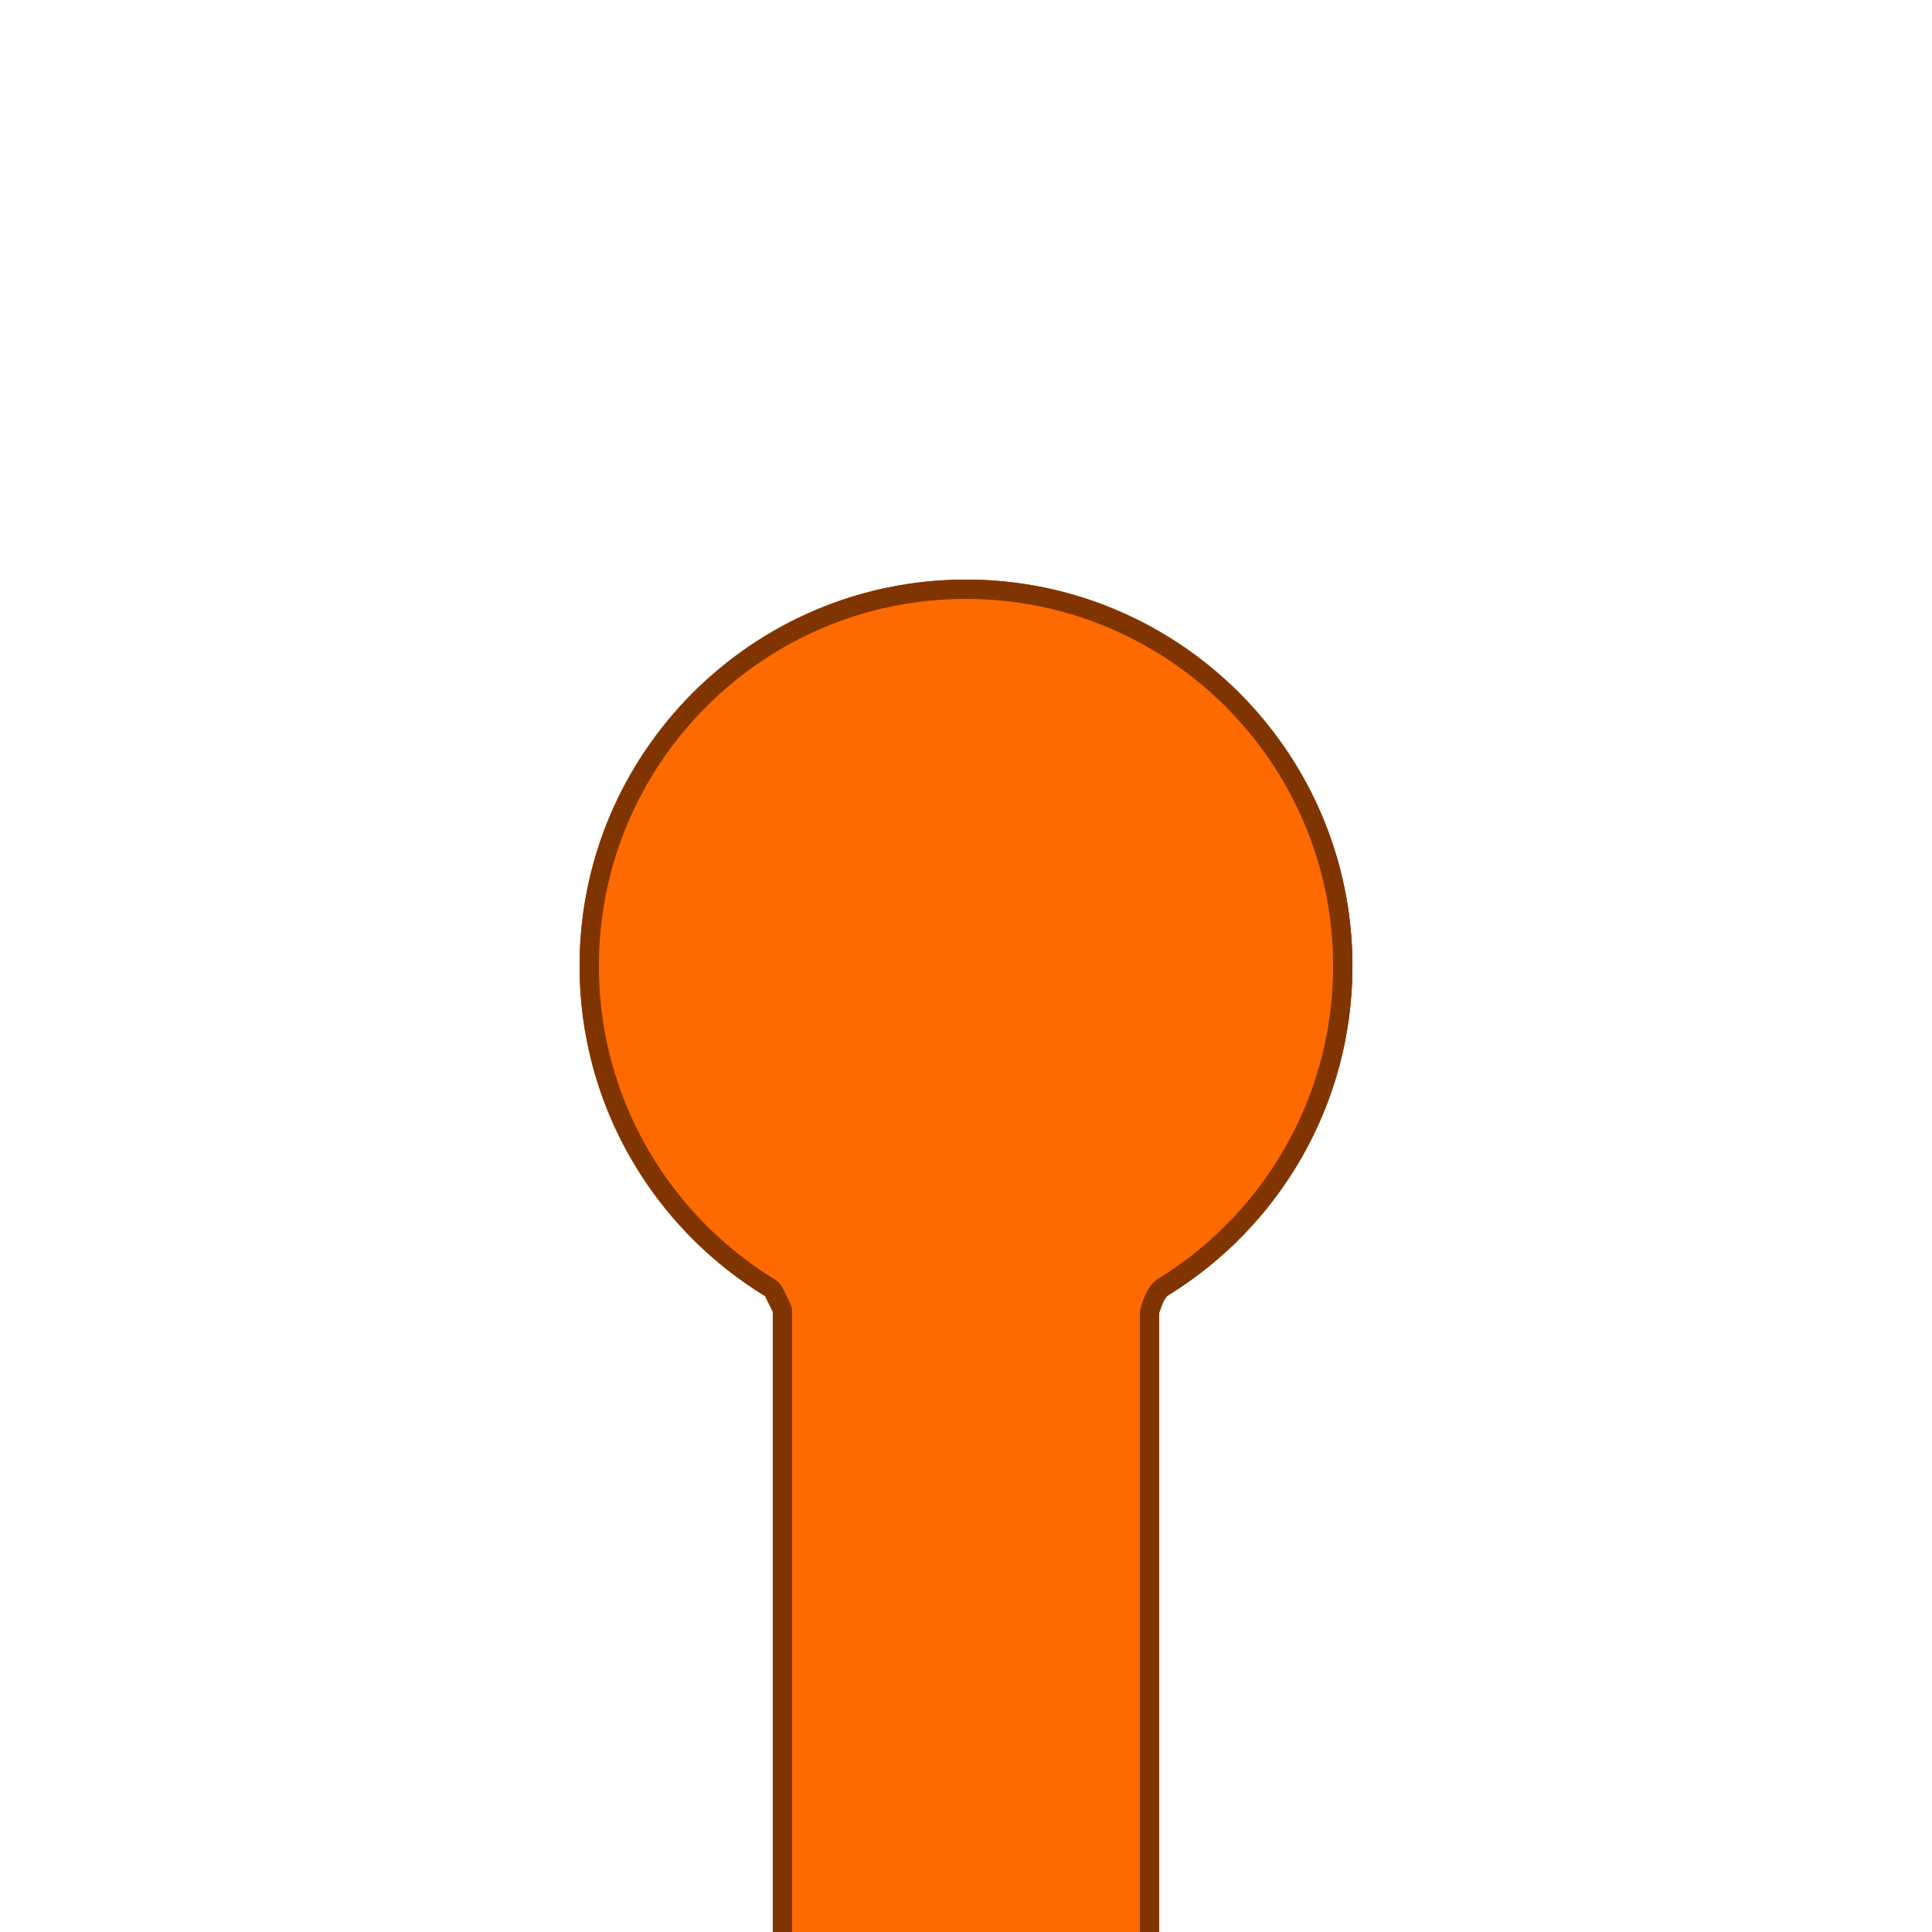 <?xml version="1.0" encoding="UTF-8" standalone="no"?>
<!DOCTYPE svg PUBLIC "-//W3C//DTD SVG 1.1//EN" "http://www.w3.org/Graphics/SVG/1.1/DTD/svg11.dtd">
<svg width="100%" height="100%" viewBox="0 0 500 500" version="1.1" xmlns="http://www.w3.org/2000/svg" xmlns:xlink="http://www.w3.org/1999/xlink" xml:space="preserve" style="fill-rule:evenodd;clip-rule:evenodd;stroke-linejoin:round;stroke-miterlimit:1.414;">
    <g style="filter:url(#_Effect1);">
        <path d="M300,339.74l0,212.26l-100,0l0,-212.545l-1.989,-4.033c-28.781,-17.566 -48.011,-49.266 -48.011,-85.422c0,-55.192 44.808,-100 100,-100c55.192,0 100,44.808 100,100c0,36.031 -19.097,67.636 -47.713,85.239c-1.193,0.734 -2.287,4.501 -2.287,4.501Z" style="fill-opacity:0.702;"/>
    </g>
    <path d="M300,339.74l0,212.26l-100,0l0,-212.545l-1.989,-4.033c-28.781,-17.566 -48.011,-49.266 -48.011,-85.422c0,-55.192 44.808,-100 100,-100c55.192,0 100,44.808 100,100c0,36.031 -19.097,67.636 -47.713,85.239c-1.193,0.734 -2.287,4.501 -2.287,4.501Z" style="fill:#ff6a00;"/>
    <path d="M250.323,150.001l0.323,0.001l0.323,0.003l0.323,0.003l0.322,0.005l0.322,0.005l0.322,0.007l0.321,0.008l0.322,0.008l0.321,0.01l0.321,0.011l0.32,0.011l0.32,0.013l0.32,0.014l0.32,0.015l0.32,0.015l0.319,0.017l0.319,0.018l0.319,0.018l0.318,0.02l0.318,0.021l0.318,0.021l0.318,0.023l0.317,0.024l0.317,0.024l0.317,0.026l0.317,0.027l0.316,0.027l0.316,0.029l0.316,0.03l0.315,0.03l0.315,0.032l0.315,0.032l0.315,0.034l0.314,0.034l0.314,0.036l0.314,0.036l0.313,0.037l0.313,0.039l0.313,0.039l0.312,0.04l0.313,0.042l0.312,0.042l0.311,0.043l0.311,0.044l0.311,0.045l0.311,0.046l0.31,0.047l0.311,0.048l0.309,0.049l0.31,0.05l0.309,0.051l0.309,0.051l0.308,0.053l0.308,0.054l0.308,0.054l0.308,0.056l0.307,0.056l0.307,0.057l0.306,0.059l0.306,0.059l0.306,0.06l0.306,0.061l0.305,0.062l0.305,0.063l0.304,0.064l0.304,0.065l0.304,0.066l0.304,0.066l0.303,0.068l0.303,0.068l0.302,0.07l0.302,0.07l0.302,0.071l0.301,0.072l0.302,0.073l0.3,0.074l0.301,0.075l0.3,0.076l0.299,0.077l0.299,0.077l0.299,0.079l0.299,0.079l0.298,0.08l0.298,0.081l0.297,0.082l0.297,0.083l0.297,0.084l0.296,0.085l0.296,0.086l0.296,0.086l0.295,0.088l0.295,0.088l0.294,0.089l0.295,0.09l0.293,0.091l0.294,0.092l0.292,0.092l0.293,0.094l0.292,0.094l0.292,0.096l0.291,0.096l0.291,0.097l0.291,0.098l0.29,0.099l0.29,0.099l0.289,0.101l0.289,0.101l0.288,0.102l0.288,0.103l0.288,0.104l0.288,0.105l0.286,0.106l0.287,0.106l0.286,0.108l0.286,0.108l0.285,0.109l0.285,0.11l0.284,0.11l0.284,0.112l0.284,0.112l0.283,0.114l0.283,0.114l0.282,0.115l0.282,0.115l0.281,0.117l0.281,0.117l0.281,0.119l0.28,0.119l0.28,0.12l0.279,0.12l0.279,0.122l0.278,0.122l0.278,0.124l0.278,0.124l0.277,0.124l0.276,0.126l0.277,0.127l0.275,0.127l0.276,0.128l0.274,0.129l0.275,0.13l0.274,0.13l0.273,0.131l0.273,0.133l0.273,0.132l0.272,0.134l0.271,0.135l0.271,0.135l0.271,0.136l0.27,0.137l0.27,0.138l0.269,0.138l0.269,0.14l0.268,0.14l0.268,0.141l0.267,0.141l0.267,0.143l0.267,0.143l0.266,0.144l0.265,0.145l0.265,0.145l0.264,0.147l0.264,0.147l0.264,0.148l0.263,0.148l0.262,0.15l0.262,0.15l0.262,0.151l0.261,0.152l0.26,0.152l0.26,0.153l0.26,0.154l0.259,0.155l0.258,0.156l0.258,0.156l0.258,0.157l0.257,0.158l0.256,0.158l0.256,0.16l0.255,0.16l0.255,0.16l0.255,0.162l0.254,0.162l0.253,0.163l0.253,0.164l0.252,0.165l0.252,0.165l0.251,0.166l0.251,0.167l0.25,0.167l0.25,0.168l0.249,0.169l0.248,0.17l0.248,0.17l0.248,0.171l0.247,0.172l0.246,0.173l0.246,0.173l0.246,0.174l0.244,0.174l0.245,0.176l0.243,0.176l0.244,0.177l0.242,0.177l0.242,0.179l0.242,0.179l0.241,0.179l0.24,0.181l0.24,0.181l0.239,0.182l0.239,0.182l0.238,0.183l0.238,0.184l0.237,0.185l0.236,0.185l0.236,0.186l0.235,0.187l0.235,0.187l0.234,0.188l0.234,0.189l0.233,0.189l0.232,0.19l0.232,0.191l0.231,0.192l0.231,0.192l0.23,0.193l0.229,0.193l0.229,0.194l0.229,0.195l0.227,0.196l0.228,0.196l0.226,0.197l0.226,0.197l0.225,0.198l0.225,0.199l0.224,0.2l0.224,0.2l0.223,0.201l0.222,0.201l0.222,0.202l0.221,0.203l0.22,0.204l0.22,0.204l0.22,0.204l0.218,0.206l0.218,0.206l0.218,0.207l0.217,0.207l0.216,0.208l0.215,0.209l0.215,0.209l0.215,0.21l0.213,0.21l0.213,0.211l0.213,0.212l0.212,0.213l0.211,0.213l0.21,0.213l0.21,0.215l0.209,0.215l0.209,0.215l0.208,0.216l0.207,0.217l0.207,0.218l0.206,0.218l0.206,0.218l0.204,0.22l0.204,0.22l0.204,0.22l0.203,0.221l0.202,0.222l0.201,0.222l0.201,0.223l0.2,0.224l0.2,0.224l0.199,0.225l0.198,0.225l0.197,0.226l0.197,0.226l0.196,0.228l0.196,0.227l0.195,0.229l0.194,0.229l0.193,0.229l0.193,0.23l0.192,0.231l0.192,0.231l0.191,0.232l0.19,0.232l0.189,0.233l0.189,0.234l0.188,0.234l0.187,0.235l0.187,0.235l0.186,0.236l0.185,0.236l0.185,0.237l0.184,0.238l0.183,0.238l0.182,0.239l0.182,0.239l0.181,0.24l0.181,0.24l0.179,0.241l0.179,0.242l0.179,0.242l0.177,0.242l0.177,0.244l0.176,0.243l0.176,0.245l0.174,0.244l0.174,0.246l0.173,0.246l0.173,0.246l0.172,0.247l0.171,0.248l0.17,0.248l0.17,0.248l0.169,0.249l0.168,0.25l0.167,0.25l0.167,0.251l0.166,0.251l0.165,0.252l0.165,0.252l0.164,0.253l0.163,0.253l0.162,0.254l0.162,0.255l0.16,0.255l0.16,0.255l0.16,0.256l0.158,0.256l0.158,0.257l0.157,0.258l0.156,0.258l0.156,0.258l0.155,0.259l0.154,0.26l0.153,0.26l0.152,0.26l0.152,0.261l0.151,0.262l0.15,0.262l0.15,0.262l0.148,0.263l0.148,0.264l0.147,0.264l0.147,0.264l0.145,0.265l0.145,0.265l0.144,0.266l0.143,0.267l0.143,0.267l0.141,0.267l0.141,0.268l0.14,0.268l0.14,0.269l0.138,0.269l0.138,0.27l0.137,0.27l0.136,0.271l0.135,0.271l0.135,0.271l0.134,0.272l0.132,0.273l0.133,0.273l0.131,0.273l0.13,0.274l0.13,0.275l0.129,0.274l0.128,0.276l0.127,0.275l0.127,0.277l0.126,0.276l0.124,0.277l0.124,0.278l0.124,0.278l0.122,0.278l0.122,0.279l0.12,0.279l0.12,0.28l0.119,0.28l0.119,0.281l0.117,0.281l0.117,0.281l0.115,0.282l0.115,0.282l0.114,0.283l0.114,0.283l0.112,0.284l0.112,0.284l0.11,0.284l0.11,0.285l0.109,0.285l0.108,0.286l0.108,0.286l0.106,0.287l0.106,0.286l0.105,0.288l0.104,0.288l0.103,0.288l0.102,0.288l0.101,0.289l0.101,0.289l0.099,0.29l0.099,0.29l0.098,0.291l0.097,0.291l0.096,0.291l0.096,0.292l0.094,0.292l0.094,0.293l0.092,0.292l0.092,0.294l0.091,0.293l0.09,0.295l0.089,0.294l0.088,0.295l0.088,0.295l0.086,0.296l0.086,0.296l0.085,0.296l0.084,0.297l0.083,0.297l0.082,0.297l0.081,0.298l0.08,0.298l0.079,0.299l0.079,0.299l0.077,0.299l0.077,0.299l0.076,0.3l0.075,0.301l0.074,0.3l0.073,0.302l0.072,0.301l0.071,0.302l0.07,0.302l0.07,0.302l0.068,0.303l0.068,0.303l0.066,0.304l0.066,0.304l0.065,0.304l0.064,0.304l0.063,0.305l0.062,0.305l0.061,0.306l0.06,0.306l0.059,0.306l0.059,0.306l0.057,0.307l0.056,0.307l0.056,0.308l0.054,0.308l0.054,0.308l0.053,0.308l0.051,0.309l0.051,0.309l0.05,0.31l0.049,0.309l0.048,0.311l0.047,0.31l0.046,0.311l0.045,0.311l0.044,0.311l0.043,0.311l0.042,0.312l0.042,0.313l0.04,0.312l0.039,0.313l0.039,0.313l0.037,0.313l0.036,0.314l0.036,0.314l0.034,0.314l0.034,0.315l0.032,0.315l0.032,0.315l0.03,0.315l0.03,0.316l0.029,0.316l0.027,0.316l0.027,0.317l0.026,0.317l0.024,0.317l0.024,0.317l0.023,0.318l0.021,0.318l0.021,0.318l0.02,0.318l0.018,0.319l0.018,0.319l0.017,0.319l0.015,0.32l0.015,0.32l0.014,0.32l0.013,0.32l0.011,0.32l0.011,0.321l0.01,0.321l0.008,0.322l0.008,0.321l0.007,0.322l0.005,0.322l0.005,0.322l0.003,0.323l0.003,0.323l0.001,0.323l0.001,0.323l-0.001,0.422l-0.002,0.422l-0.005,0.421l-0.006,0.421l-0.008,0.42l-0.009,0.42l-0.012,0.42l-0.013,0.419l-0.014,0.418l-0.017,0.419l-0.018,0.417l-0.02,0.418l-0.021,0.417l-0.024,0.416l-0.025,0.416l-0.026,0.416l-0.029,0.415l-0.03,0.414l-0.032,0.414l-0.033,0.414l-0.035,0.413l-0.037,0.413l-0.038,0.412l-0.041,0.412l-0.041,0.411l-0.044,0.411l-0.045,0.41l-0.047,0.41l-0.048,0.41l-0.05,0.408l-0.052,0.409l-0.053,0.407l-0.055,0.408l-0.057,0.406l-0.058,0.407l-0.06,0.405l-0.062,0.405l-0.063,0.405l-0.065,0.404l-0.066,0.404l-0.068,0.403l-0.07,0.402l-0.071,0.402l-0.073,0.402l-0.074,0.4l-0.076,0.401l-0.078,0.399l-0.079,0.399l-0.081,0.399l-0.082,0.398l-0.084,0.397l-0.086,0.397l-0.087,0.396l-0.088,0.396l-0.09,0.395l-0.092,0.395l-0.094,0.394l-0.094,0.393l-0.097,0.393l-0.098,0.392l-0.099,0.391l-0.101,0.391l-0.103,0.39l-0.104,0.39l-0.106,0.389l-0.107,0.388l-0.109,0.388l-0.11,0.387l-0.111,0.386l-0.114,0.386l-0.114,0.385l-0.117,0.385l-0.117,0.384l-0.12,0.383l-0.12,0.382l-0.123,0.382l-0.123,0.381l-0.126,0.381l-0.126,0.38l-0.128,0.379l-0.13,0.379l-0.131,0.377l-0.133,0.378l-0.134,0.376l-0.135,0.376l-0.137,0.375l-0.139,0.374l-0.14,0.374l-0.141,0.373l-0.143,0.372l-0.144,0.372l-0.146,0.371l-0.147,0.37l-0.148,0.369l-0.15,0.369l-0.151,0.368l-0.153,0.367l-0.154,0.366l-0.156,0.366l-0.157,0.365l-0.158,0.364l-0.16,0.364l-0.161,0.362l-0.163,0.362l-0.164,0.362l-0.165,0.36l-0.167,0.36l-0.168,0.359l-0.17,0.358l-0.171,0.357l-0.172,0.357l-0.174,0.355l-0.175,0.355l-0.176,0.354l-0.178,0.354l-0.179,0.352l-0.18,0.352l-0.182,0.351l-0.183,0.35l-0.185,0.35l-0.186,0.348l-0.187,0.348l-0.188,0.347l-0.19,0.346l-0.191,0.345l-0.193,0.345l-0.193,0.343l-0.195,0.343l-0.197,0.342l-0.197,0.341l-0.199,0.34l-0.201,0.34l-0.201,0.338l-0.203,0.338l-0.204,0.336l-0.206,0.336l-0.207,0.335l-0.208,0.334l-0.209,0.334l-0.211,0.332l-0.211,0.332l-0.213,0.33l-0.215,0.33l-0.215,0.329l-0.217,0.328l-0.218,0.327l-0.22,0.326l-0.22,0.325l-0.222,0.324l-0.223,0.324l-0.225,0.322l-0.225,0.322l-0.227,0.32l-0.228,0.32l-0.229,0.319l-0.231,0.318l-0.232,0.317l-0.232,0.316l-0.234,0.315l-0.236,0.314l-0.236,0.313l-0.238,0.312l-0.239,0.311l-0.24,0.31l-0.241,0.309l-0.243,0.309l-0.243,0.307l-0.245,0.306l-0.246,0.306l-0.247,0.304l-0.248,0.303l-0.25,0.303l-0.251,0.301l-0.251,0.301l-0.253,0.299l-0.254,0.298l-0.256,0.298l-0.256,0.296l-0.258,0.295l-0.258,0.295l-0.26,0.293l-0.261,0.292l-0.262,0.292l-0.263,0.29l-0.264,0.289l-0.266,0.288l-0.266,0.287l-0.268,0.286l-0.269,0.285l-0.269,0.284l-0.271,0.283l-0.272,0.282l-0.273,0.281l-0.275,0.28l-0.275,0.278l-0.276,0.278l-0.278,0.276l-0.278,0.276l-0.28,0.274l-0.28,0.273l-0.282,0.272l-0.283,0.271l-0.284,0.27l-0.284,0.269l-0.286,0.268l-0.287,0.267l-0.288,0.265l-0.289,0.265l-0.29,0.263l-0.292,0.262l-0.292,0.261l-0.293,0.26l-0.294,0.259l-0.295,0.258l-0.296,0.256l-0.298,0.256l-0.298,0.254l-0.299,0.253l-0.3,0.252l-0.302,0.251l-0.302,0.249l-0.303,0.249l-0.304,0.247l-0.306,0.246l-0.306,0.245l-0.307,0.244l-0.308,0.243l-0.309,0.241l-0.31,0.24l-0.311,0.239l-0.312,0.238l-0.313,0.237l-0.314,0.235l-0.315,0.234l-0.316,0.234l-0.317,0.231l-0.317,0.231l-0.319,0.229l-0.32,0.229l-0.32,0.227l-0.321,0.225l-0.323,0.225l-0.323,0.223l-0.324,0.222l-0.325,0.221l-0.326,0.219l-0.327,0.219l-0.328,0.217l-0.329,0.216l-0.329,0.214l-0.331,0.213l-0.331,0.212l-0.332,0.211l-0.334,0.21l-0.334,0.208l-0.335,0.207l-0.028,0.018l-0.027,0.018l-0.028,0.02l-0.028,0.021l-0.028,0.022l-0.028,0.023l-0.027,0.024l-0.028,0.025l-0.055,0.053l-0.055,0.057l-0.054,0.06l-0.055,0.063l-0.053,0.067l-0.054,0.069l-0.053,0.073l-0.053,0.075l-0.052,0.078l-0.052,0.08l-0.052,0.082l-0.051,0.085l-0.05,0.086l-0.05,0.089l-0.049,0.09l-0.049,0.091l-0.048,0.093l-0.048,0.094l-0.047,0.095l-0.046,0.096l-0.045,0.096l-0.045,0.097l-0.044,0.098l-0.044,0.097l-0.084,0.196l-0.081,0.195l-0.077,0.192l-0.074,0.189l-0.07,0.185l-0.066,0.178l-0.062,0.172l-0.057,0.163l-0.053,0.153l-0.047,0.143l-0.043,0.13l-0.038,0.117l-0.06,0.19l-0.036,0.12l-0.013,0.043l0,212.26l-100,0l0,-212.545l-1.989,-4.033l-0.337,-0.207l-0.336,-0.208l-0.335,-0.209l-0.334,-0.21l-0.334,-0.212l-0.332,-0.213l-0.331,-0.214l-0.331,-0.215l-0.33,-0.217l-0.329,-0.218l-0.328,-0.219l-0.327,-0.221l-0.326,-0.222l-0.325,-0.223l-0.324,-0.224l-0.323,-0.225l-0.323,-0.227l-0.321,-0.228l-0.321,-0.229l-0.319,-0.231l-0.319,-0.231l-0.318,-0.233l-0.316,-0.234l-0.316,-0.236l-0.315,-0.236l-0.314,-0.238l-0.313,-0.239l-0.312,-0.24l-0.31,-0.241l-0.31,-0.243l-0.309,-0.243l-0.308,-0.245l-0.307,-0.246l-0.307,-0.248l-0.305,-0.248l-0.304,-0.25l-0.303,-0.25l-0.302,-0.252l-0.301,-0.253l-0.3,-0.255l-0.299,-0.255l-0.298,-0.257l-0.297,-0.257l-0.296,-0.259l-0.295,-0.26l-0.294,-0.261l-0.293,-0.263l-0.291,-0.263l-0.291,-0.265l-0.29,-0.265l-0.289,-0.267l-0.287,-0.268l-0.287,-0.269l-0.285,-0.27l-0.285,-0.271l-0.283,-0.273l-0.283,-0.273l-0.281,-0.275l-0.28,-0.275l-0.279,-0.277l-0.278,-0.278l-0.277,-0.279l-0.276,-0.28l-0.275,-0.281l-0.274,-0.282l-0.272,-0.283l-0.272,-0.284l-0.27,-0.286l-0.269,-0.286l-0.268,-0.287l-0.267,-0.289l-0.266,-0.289l-0.265,-0.291l-0.264,-0.292l-0.262,-0.292l-0.262,-0.294l-0.26,-0.295l-0.259,-0.295l-0.258,-0.297l-0.257,-0.298l-0.256,-0.299l-0.254,-0.299l-0.253,-0.301l-0.253,-0.302l-0.251,-0.303l-0.249,-0.304l-0.249,-0.305l-0.248,-0.305l-0.246,-0.307l-0.245,-0.308l-0.244,-0.309l-0.243,-0.31l-0.241,-0.31l-0.241,-0.312l-0.239,-0.313l-0.238,-0.313l-0.237,-0.315l-0.235,-0.316l-0.235,-0.316l-0.233,-0.318l-0.232,-0.318l-0.23,-0.319l-0.23,-0.321l-0.228,-0.321l-0.227,-0.322l-0.226,-0.323l-0.224,-0.324l-0.224,-0.325l-0.222,-0.326l-0.221,-0.327l-0.219,-0.328l-0.218,-0.328l-0.217,-0.33l-0.216,-0.33l-0.215,-0.331l-0.213,-0.333l-0.212,-0.333l-0.21,-0.334l-0.21,-0.335l-0.208,-0.335l-0.206,-0.337l-0.206,-0.338l-0.204,-0.338l-0.203,-0.339l-0.202,-0.34l-0.2,-0.341l-0.199,-0.342l-0.197,-0.343l-0.197,-0.344l-0.195,-0.344l-0.194,-0.345l-0.192,-0.346l-0.191,-0.347l-0.19,-0.348l-0.188,-0.349l-0.187,-0.349l-0.186,-0.35l-0.184,-0.351l-0.183,-0.352l-0.182,-0.353l-0.18,-0.353l-0.179,-0.355l-0.177,-0.355l-0.176,-0.356l-0.175,-0.356l-0.174,-0.358l-0.172,-0.358l-0.17,-0.359l-0.17,-0.36l-0.167,-0.361l-0.167,-0.361l-0.165,-0.362l-0.164,-0.363l-0.162,-0.364l-0.161,-0.364l-0.159,-0.365l-0.158,-0.366l-0.157,-0.367l-0.155,-0.368l-0.154,-0.368l-0.152,-0.369l-0.151,-0.37l-0.15,-0.37l-0.148,-0.371l-0.146,-0.372l-0.145,-0.373l-0.144,-0.373l-0.142,-0.374l-0.141,-0.375l-0.139,-0.375l-0.138,-0.376l-0.137,-0.377l-0.135,-0.378l-0.133,-0.378l-0.132,-0.379l-0.131,-0.38l-0.129,-0.38l-0.127,-0.381l-0.126,-0.382l-0.125,-0.382l-0.123,-0.383l-0.121,-0.384l-0.12,-0.384l-0.119,-0.385l-0.117,-0.386l-0.116,-0.386l-0.114,-0.387l-0.112,-0.388l-0.111,-0.388l-0.109,-0.389l-0.108,-0.39l-0.107,-0.39l-0.104,-0.391l-0.104,-0.391l-0.101,-0.392l-0.101,-0.393l-0.098,-0.393l-0.097,-0.394l-0.096,-0.395l-0.094,-0.395l-0.092,-0.395l-0.091,-0.397l-0.089,-0.397l-0.088,-0.397l-0.086,-0.398l-0.084,-0.399l-0.083,-0.399l-0.082,-0.4l-0.079,-0.401l-0.079,-0.401l-0.076,-0.401l-0.075,-0.402l-0.073,-0.403l-0.072,-0.403l-0.07,-0.404l-0.068,-0.404l-0.067,-0.405l-0.066,-0.406l-0.063,-0.406l-0.062,-0.406l-0.06,-0.407l-0.059,-0.408l-0.057,-0.408l-0.056,-0.408l-0.053,-0.409l-0.052,-0.41l-0.051,-0.41l-0.049,-0.411l-0.047,-0.411l-0.045,-0.412l-0.044,-0.412l-0.042,-0.413l-0.04,-0.413l-0.039,-0.413l-0.037,-0.415l-0.036,-0.414l-0.033,-0.415l-0.032,-0.416l-0.03,-0.416l-0.029,-0.416l-0.027,-0.417l-0.025,-0.418l-0.024,-0.418l-0.021,-0.418l-0.02,-0.419l-0.019,-0.419l-0.016,-0.42l-0.015,-0.42l-0.013,-0.42l-0.011,-0.421l-0.01,-0.422l-0.008,-0.421l-0.006,-0.423l-0.004,-0.422l-0.003,-0.424l-0.001,-0.423l0.001,-0.323l0.001,-0.323l0.003,-0.323l0.003,-0.323l0.005,-0.322l0.005,-0.322l0.007,-0.322l0.008,-0.321l0.008,-0.322l0.01,-0.321l0.011,-0.321l0.011,-0.32l0.013,-0.32l0.014,-0.32l0.015,-0.32l0.015,-0.32l0.017,-0.319l0.018,-0.319l0.018,-0.319l0.02,-0.318l0.021,-0.318l0.021,-0.318l0.023,-0.318l0.024,-0.317l0.024,-0.317l0.026,-0.317l0.027,-0.317l0.027,-0.316l0.029,-0.316l0.03,-0.316l0.03,-0.315l0.032,-0.315l0.032,-0.315l0.034,-0.315l0.034,-0.314l0.036,-0.314l0.036,-0.314l0.037,-0.313l0.039,-0.313l0.039,-0.313l0.04,-0.312l0.042,-0.313l0.042,-0.312l0.043,-0.311l0.044,-0.311l0.045,-0.311l0.046,-0.311l0.047,-0.31l0.048,-0.311l0.049,-0.309l0.05,-0.31l0.051,-0.309l0.051,-0.309l0.053,-0.308l0.054,-0.308l0.054,-0.308l0.056,-0.308l0.056,-0.307l0.057,-0.307l0.059,-0.306l0.059,-0.306l0.06,-0.306l0.061,-0.306l0.062,-0.305l0.063,-0.305l0.064,-0.304l0.065,-0.304l0.066,-0.304l0.066,-0.304l0.068,-0.303l0.068,-0.303l0.07,-0.302l0.07,-0.302l0.071,-0.302l0.072,-0.301l0.073,-0.302l0.074,-0.3l0.075,-0.301l0.076,-0.3l0.077,-0.299l0.077,-0.299l0.079,-0.299l0.079,-0.299l0.08,-0.298l0.081,-0.298l0.082,-0.297l0.083,-0.297l0.084,-0.297l0.085,-0.296l0.086,-0.296l0.086,-0.296l0.088,-0.295l0.088,-0.295l0.089,-0.294l0.09,-0.295l0.091,-0.293l0.092,-0.294l0.092,-0.292l0.094,-0.293l0.094,-0.292l0.096,-0.292l0.096,-0.291l0.097,-0.291l0.098,-0.291l0.099,-0.29l0.099,-0.29l0.101,-0.289l0.101,-0.289l0.102,-0.288l0.103,-0.288l0.104,-0.288l0.105,-0.288l0.106,-0.286l0.106,-0.287l0.108,-0.286l0.108,-0.286l0.109,-0.285l0.11,-0.285l0.11,-0.284l0.112,-0.284l0.112,-0.284l0.114,-0.283l0.114,-0.283l0.115,-0.282l0.115,-0.282l0.117,-0.281l0.117,-0.281l0.119,-0.281l0.119,-0.28l0.12,-0.28l0.12,-0.279l0.122,-0.279l0.122,-0.278l0.124,-0.278l0.124,-0.278l0.124,-0.277l0.126,-0.276l0.127,-0.277l0.127,-0.275l0.128,-0.276l0.129,-0.274l0.13,-0.275l0.13,-0.274l0.131,-0.273l0.133,-0.273l0.132,-0.273l0.134,-0.272l0.135,-0.271l0.135,-0.271l0.136,-0.271l0.137,-0.27l0.138,-0.27l0.138,-0.269l0.14,-0.269l0.14,-0.268l0.141,-0.268l0.141,-0.267l0.143,-0.267l0.143,-0.267l0.144,-0.266l0.145,-0.265l0.145,-0.265l0.147,-0.264l0.147,-0.264l0.148,-0.264l0.148,-0.263l0.15,-0.262l0.15,-0.262l0.151,-0.262l0.152,-0.261l0.152,-0.26l0.153,-0.26l0.154,-0.26l0.155,-0.259l0.156,-0.258l0.156,-0.258l0.157,-0.258l0.158,-0.257l0.158,-0.256l0.16,-0.256l0.16,-0.255l0.16,-0.255l0.162,-0.255l0.162,-0.254l0.163,-0.253l0.164,-0.253l0.165,-0.252l0.165,-0.252l0.166,-0.251l0.167,-0.251l0.167,-0.25l0.168,-0.25l0.169,-0.249l0.17,-0.248l0.17,-0.248l0.171,-0.248l0.172,-0.247l0.173,-0.246l0.173,-0.246l0.174,-0.246l0.174,-0.244l0.176,-0.245l0.176,-0.243l0.177,-0.244l0.177,-0.242l0.179,-0.242l0.179,-0.242l0.179,-0.241l0.181,-0.24l0.181,-0.24l0.182,-0.239l0.182,-0.239l0.183,-0.238l0.184,-0.238l0.185,-0.237l0.185,-0.236l0.186,-0.236l0.187,-0.235l0.187,-0.235l0.188,-0.234l0.189,-0.234l0.189,-0.233l0.19,-0.232l0.191,-0.232l0.192,-0.231l0.192,-0.231l0.193,-0.23l0.193,-0.229l0.194,-0.229l0.195,-0.229l0.196,-0.227l0.196,-0.228l0.197,-0.226l0.197,-0.226l0.198,-0.225l0.199,-0.225l0.2,-0.224l0.2,-0.224l0.201,-0.223l0.201,-0.222l0.202,-0.222l0.203,-0.221l0.204,-0.22l0.204,-0.22l0.204,-0.22l0.206,-0.218l0.206,-0.218l0.207,-0.218l0.207,-0.217l0.208,-0.216l0.209,-0.215l0.209,-0.215l0.21,-0.215l0.21,-0.213l0.211,-0.213l0.212,-0.213l0.213,-0.212l0.213,-0.211l0.213,-0.21l0.215,-0.21l0.215,-0.209l0.215,-0.209l0.216,-0.208l0.217,-0.207l0.218,-0.207l0.218,-0.206l0.218,-0.206l0.22,-0.204l0.22,-0.204l0.22,-0.204l0.221,-0.203l0.222,-0.202l0.222,-0.201l0.223,-0.201l0.224,-0.2l0.224,-0.2l0.225,-0.199l0.225,-0.198l0.226,-0.197l0.226,-0.197l0.228,-0.196l0.227,-0.196l0.229,-0.195l0.229,-0.194l0.229,-0.193l0.23,-0.193l0.231,-0.192l0.231,-0.192l0.232,-0.191l0.232,-0.19l0.233,-0.189l0.234,-0.189l0.234,-0.188l0.235,-0.187l0.235,-0.187l0.236,-0.186l0.236,-0.185l0.237,-0.185l0.238,-0.184l0.238,-0.183l0.239,-0.182l0.239,-0.182l0.24,-0.181l0.24,-0.181l0.241,-0.179l0.242,-0.179l0.242,-0.179l0.242,-0.177l0.244,-0.177l0.243,-0.176l0.245,-0.176l0.244,-0.174l0.246,-0.174l0.246,-0.173l0.246,-0.173l0.247,-0.172l0.248,-0.171l0.248,-0.17l0.248,-0.17l0.249,-0.169l0.25,-0.168l0.25,-0.167l0.251,-0.167l0.251,-0.166l0.252,-0.165l0.252,-0.165l0.253,-0.164l0.253,-0.163l0.254,-0.162l0.255,-0.162l0.255,-0.16l0.255,-0.16l0.256,-0.16l0.256,-0.158l0.257,-0.158l0.258,-0.157l0.258,-0.156l0.258,-0.156l0.259,-0.155l0.26,-0.154l0.26,-0.153l0.26,-0.152l0.261,-0.152l0.262,-0.151l0.262,-0.15l0.262,-0.15l0.263,-0.148l0.264,-0.148l0.264,-0.147l0.264,-0.147l0.265,-0.145l0.265,-0.145l0.266,-0.144l0.267,-0.143l0.267,-0.143l0.267,-0.141l0.268,-0.141l0.268,-0.14l0.269,-0.14l0.269,-0.138l0.27,-0.138l0.27,-0.137l0.271,-0.136l0.271,-0.135l0.271,-0.135l0.272,-0.134l0.273,-0.132l0.273,-0.133l0.273,-0.131l0.274,-0.13l0.275,-0.13l0.274,-0.129l0.276,-0.128l0.275,-0.127l0.277,-0.127l0.276,-0.126l0.277,-0.124l0.278,-0.124l0.278,-0.124l0.278,-0.122l0.279,-0.122l0.279,-0.12l0.28,-0.12l0.28,-0.119l0.281,-0.119l0.281,-0.117l0.281,-0.117l0.282,-0.115l0.282,-0.115l0.283,-0.114l0.283,-0.114l0.284,-0.112l0.284,-0.112l0.284,-0.11l0.285,-0.11l0.285,-0.109l0.286,-0.108l0.286,-0.108l0.287,-0.106l0.286,-0.106l0.288,-0.105l0.288,-0.104l0.288,-0.103l0.288,-0.102l0.289,-0.101l0.289,-0.101l0.29,-0.099l0.29,-0.099l0.291,-0.098l0.291,-0.097l0.291,-0.096l0.292,-0.096l0.292,-0.094l0.293,-0.094l0.292,-0.092l0.294,-0.092l0.293,-0.091l0.295,-0.09l0.294,-0.089l0.295,-0.088l0.295,-0.088l0.296,-0.086l0.296,-0.086l0.296,-0.085l0.297,-0.084l0.297,-0.083l0.297,-0.082l0.298,-0.081l0.298,-0.08l0.299,-0.079l0.299,-0.079l0.299,-0.077l0.299,-0.077l0.3,-0.076l0.301,-0.075l0.3,-0.074l0.302,-0.073l0.301,-0.072l0.302,-0.071l0.302,-0.07l0.302,-0.07l0.303,-0.068l0.303,-0.068l0.304,-0.066l0.304,-0.066l0.304,-0.065l0.304,-0.064l0.305,-0.063l0.305,-0.062l0.306,-0.061l0.306,-0.06l0.306,-0.059l0.306,-0.059l0.307,-0.057l0.307,-0.056l0.308,-0.056l0.308,-0.054l0.308,-0.054l0.308,-0.053l0.309,-0.051l0.309,-0.051l0.31,-0.05l0.309,-0.049l0.311,-0.048l0.31,-0.047l0.311,-0.046l0.311,-0.045l0.311,-0.044l0.311,-0.043l0.312,-0.042l0.313,-0.042l0.312,-0.04l0.313,-0.039l0.313,-0.039l0.313,-0.037l0.314,-0.036l0.314,-0.036l0.314,-0.034l0.315,-0.034l0.315,-0.032l0.315,-0.032l0.315,-0.03l0.316,-0.03l0.316,-0.029l0.316,-0.027l0.317,-0.027l0.317,-0.026l0.317,-0.024l0.317,-0.024l0.318,-0.023l0.318,-0.021l0.318,-0.021l0.318,-0.02l0.319,-0.018l0.319,-0.018l0.319,-0.017l0.32,-0.015l0.32,-0.015l0.32,-0.014l0.32,-0.013l0.32,-0.011l0.321,-0.011l0.321,-0.01l0.322,-0.008l0.321,-0.008l0.322,-0.007l0.322,-0.005l0.322,-0.005l0.323,-0.003l0.323,-0.003l0.323,-0.001l0.323,-0.001l0.323,0.001Zm-0.63,4.999l-0.308,0.002l-0.306,0.002l-0.307,0.004l-0.307,0.004l-0.306,0.006l-0.306,0.006l-0.306,0.007l-0.305,0.008l-0.305,0.01l-0.305,0.01l-0.305,0.011l-0.304,0.012l-0.305,0.013l-0.304,0.014l-0.303,0.015l-0.304,0.016l-0.303,0.017l-0.303,0.017l-0.302,0.019l-0.303,0.02l-0.302,0.02l-0.302,0.022l-0.301,0.022l-0.302,0.024l-0.301,0.024l-0.301,0.026l-0.3,0.026l-0.3,0.027l-0.3,0.028l-0.3,0.029l-0.3,0.03l-0.299,0.031l-0.298,0.032l-0.299,0.033l-0.298,0.033l-0.298,0.035l-0.298,0.035l-0.298,0.037l-0.297,0.037l-0.297,0.038l-0.296,0.039l-0.296,0.041l-0.296,0.041l-0.296,0.041l-0.296,0.043l-0.295,0.044l-0.294,0.045l-0.295,0.045l-0.294,0.047l-0.294,0.047l-0.293,0.048l-0.294,0.049l-0.293,0.05l-0.292,0.051l-0.293,0.052l-0.292,0.053l-0.292,0.053l-0.291,0.055l-0.291,0.055l-0.291,0.056l-0.29,0.058l-0.291,0.058l-0.289,0.058l-0.29,0.06l-0.289,0.061l-0.289,0.061l-0.289,0.063l-0.288,0.063l-0.288,0.064l-0.287,0.065l-0.287,0.066l-0.287,0.067l-0.287,0.068l-0.286,0.068l-0.286,0.069l-0.286,0.071l-0.285,0.071l-0.285,0.072l-0.284,0.073l-0.284,0.073l-0.284,0.075l-0.284,0.075l-0.283,0.076l-0.283,0.077l-0.282,0.078l-0.282,0.079l-0.282,0.08l-0.281,0.08l-0.281,0.082l-0.281,0.082l-0.28,0.083l-0.28,0.083l-0.28,0.085l-0.279,0.086l-0.279,0.086l-0.279,0.087l-0.278,0.088l-0.277,0.089l-0.278,0.09l-0.277,0.09l-0.276,0.091l-0.277,0.093l-0.276,0.093l-0.275,0.093l-0.275,0.095l-0.275,0.095l-0.274,0.097l-0.274,0.097l-0.274,0.098l-0.273,0.098l-0.273,0.1l-0.273,0.1l-0.272,0.101l-0.271,0.102l-0.272,0.103l-0.271,0.104l-0.27,0.104l-0.27,0.105l-0.27,0.106l-0.269,0.107l-0.269,0.107l-0.269,0.109l-0.268,0.109l-0.267,0.11l-0.268,0.11l-0.267,0.112l-0.266,0.112l-0.266,0.113l-0.266,0.114l-0.265,0.115l-0.265,0.115l-0.264,0.117l-0.264,0.117l-0.264,0.117l-0.263,0.119l-0.262,0.119l-0.263,0.12l-0.262,0.121l-0.261,0.122l-0.261,0.122l-0.261,0.124l-0.26,0.124l-0.26,0.124l-0.259,0.126l-0.259,0.126l-0.258,0.127l-0.258,0.128l-0.258,0.128l-0.257,0.13l-0.256,0.13l-0.256,0.13l-0.256,0.132l-0.256,0.132l-0.254,0.133l-0.255,0.134l-0.254,0.135l-0.253,0.135l-0.253,0.136l-0.253,0.137l-0.252,0.138l-0.252,0.138l-0.251,0.139l-0.251,0.14l-0.25,0.14l-0.25,0.141l-0.249,0.142l-0.249,0.143l-0.248,0.143l-0.248,0.144l-0.248,0.145l-0.247,0.146l-0.246,0.146l-0.246,0.147l-0.246,0.148l-0.245,0.149l-0.245,0.149l-0.244,0.15l-0.243,0.15l-0.244,0.152l-0.242,0.152l-0.242,0.152l-0.242,0.154l-0.241,0.154l-0.241,0.155l-0.24,0.156l-0.24,0.156l-0.239,0.157l-0.239,0.158l-0.238,0.158l-0.238,0.159l-0.237,0.16l-0.237,0.16l-0.236,0.162l-0.236,0.161l-0.235,0.163l-0.234,0.163l-0.235,0.164l-0.233,0.165l-0.233,0.165l-0.233,0.166l-0.232,0.167l-0.232,0.167l-0.231,0.168l-0.23,0.169l-0.23,0.169l-0.23,0.17l-0.229,0.171l-0.228,0.172l-0.228,0.172l-0.227,0.172l-0.227,0.174l-0.227,0.174l-0.225,0.175l-0.225,0.175l-0.225,0.176l-0.224,0.177l-0.224,0.177l-0.223,0.178l-0.223,0.179l-0.222,0.179l-0.221,0.18l-0.221,0.181l-0.22,0.181l-0.22,0.182l-0.219,0.183l-0.219,0.183l-0.218,0.184l-0.217,0.184l-0.217,0.186l-0.217,0.185l-0.216,0.187l-0.215,0.187l-0.215,0.188l-0.214,0.188l-0.213,0.189l-0.213,0.19l-0.213,0.19l-0.212,0.191l-0.211,0.191l-0.211,0.192l-0.21,0.193l-0.209,0.193l-0.209,0.194l-0.209,0.195l-0.208,0.195l-0.207,0.196l-0.206,0.196l-0.206,0.197l-0.206,0.198l-0.205,0.198l-0.204,0.199l-0.204,0.2l-0.203,0.2l-0.202,0.2l-0.202,0.202l-0.202,0.202l-0.2,0.202l-0.2,0.203l-0.2,0.204l-0.199,0.204l-0.198,0.205l-0.198,0.206l-0.197,0.206l-0.196,0.206l-0.196,0.207l-0.195,0.208l-0.195,0.209l-0.194,0.209l-0.193,0.209l-0.193,0.21l-0.192,0.211l-0.191,0.211l-0.191,0.212l-0.19,0.213l-0.19,0.213l-0.189,0.213l-0.188,0.214l-0.188,0.215l-0.187,0.215l-0.187,0.216l-0.185,0.217l-0.186,0.217l-0.184,0.217l-0.184,0.218l-0.183,0.219l-0.183,0.219l-0.182,0.22l-0.181,0.22l-0.181,0.221l-0.18,0.221l-0.179,0.222l-0.179,0.223l-0.178,0.223l-0.177,0.224l-0.177,0.224l-0.176,0.225l-0.175,0.225l-0.175,0.225l-0.174,0.227l-0.174,0.227l-0.172,0.227l-0.172,0.228l-0.172,0.228l-0.171,0.229l-0.17,0.23l-0.169,0.23l-0.169,0.23l-0.168,0.231l-0.167,0.232l-0.167,0.232l-0.166,0.233l-0.165,0.233l-0.165,0.233l-0.164,0.235l-0.163,0.234l-0.163,0.235l-0.161,0.236l-0.162,0.236l-0.16,0.237l-0.16,0.237l-0.159,0.238l-0.158,0.238l-0.158,0.239l-0.157,0.239l-0.156,0.24l-0.156,0.24l-0.155,0.241l-0.154,0.241l-0.154,0.242l-0.152,0.242l-0.152,0.242l-0.152,0.244l-0.15,0.243l-0.15,0.244l-0.149,0.245l-0.149,0.245l-0.148,0.246l-0.147,0.246l-0.146,0.246l-0.146,0.247l-0.145,0.248l-0.144,0.248l-0.143,0.248l-0.143,0.249l-0.142,0.249l-0.141,0.25l-0.14,0.25l-0.14,0.251l-0.139,0.251l-0.138,0.252l-0.138,0.252l-0.137,0.253l-0.136,0.253l-0.135,0.253l-0.135,0.254l-0.134,0.255l-0.133,0.254l-0.132,0.256l-0.132,0.256l-0.13,0.256l-0.13,0.256l-0.13,0.257l-0.128,0.258l-0.128,0.258l-0.127,0.258l-0.126,0.259l-0.126,0.259l-0.124,0.26l-0.124,0.26l-0.124,0.261l-0.122,0.261l-0.122,0.261l-0.121,0.262l-0.12,0.263l-0.119,0.262l-0.119,0.263l-0.117,0.264l-0.117,0.264l-0.117,0.264l-0.115,0.265l-0.115,0.265l-0.114,0.266l-0.113,0.266l-0.112,0.266l-0.112,0.267l-0.11,0.268l-0.11,0.267l-0.109,0.268l-0.109,0.269l-0.107,0.269l-0.107,0.269l-0.106,0.27l-0.105,0.27l-0.104,0.27l-0.104,0.271l-0.103,0.272l-0.102,0.271l-0.101,0.272l-0.1,0.273l-0.1,0.273l-0.098,0.273l-0.098,0.274l-0.097,0.274l-0.097,0.274l-0.095,0.275l-0.095,0.275l-0.093,0.275l-0.093,0.276l-0.093,0.277l-0.091,0.276l-0.09,0.277l-0.09,0.278l-0.089,0.277l-0.088,0.278l-0.087,0.279l-0.086,0.279l-0.086,0.279l-0.085,0.28l-0.083,0.28l-0.083,0.28l-0.082,0.281l-0.082,0.281l-0.08,0.281l-0.08,0.282l-0.079,0.282l-0.078,0.282l-0.077,0.283l-0.076,0.283l-0.075,0.284l-0.075,0.284l-0.073,0.284l-0.073,0.284l-0.072,0.285l-0.071,0.285l-0.071,0.286l-0.069,0.286l-0.068,0.286l-0.068,0.287l-0.067,0.287l-0.066,0.287l-0.065,0.287l-0.064,0.288l-0.063,0.288l-0.063,0.289l-0.061,0.289l-0.061,0.289l-0.06,0.29l-0.058,0.289l-0.058,0.291l-0.058,0.29l-0.056,0.291l-0.055,0.291l-0.055,0.291l-0.053,0.292l-0.053,0.292l-0.052,0.293l-0.051,0.292l-0.05,0.293l-0.049,0.294l-0.048,0.293l-0.047,0.294l-0.047,0.294l-0.045,0.295l-0.045,0.294l-0.044,0.295l-0.043,0.296l-0.041,0.296l-0.041,0.296l-0.041,0.296l-0.039,0.296l-0.038,0.297l-0.037,0.297l-0.037,0.298l-0.035,0.298l-0.035,0.298l-0.033,0.298l-0.033,0.299l-0.032,0.298l-0.031,0.299l-0.03,0.3l-0.029,0.3l-0.028,0.3l-0.027,0.3l-0.026,0.3l-0.026,0.301l-0.024,0.301l-0.024,0.302l-0.022,0.301l-0.022,0.302l-0.02,0.302l-0.02,0.303l-0.019,0.302l-0.017,0.303l-0.017,0.303l-0.016,0.304l-0.015,0.303l-0.014,0.304l-0.013,0.305l-0.012,0.304l-0.011,0.305l-0.01,0.305l-0.01,0.305l-0.008,0.305l-0.007,0.306l-0.006,0.306l-0.006,0.306l-0.004,0.307l-0.004,0.307l-0.002,0.306l-0.002,0.308l0,0.306l0.001,0.404l0.002,0.402l0.005,0.402l0.005,0.401l0.008,0.401l0.009,0.401l0.011,0.4l0.012,0.4l0.014,0.4l0.016,0.398l0.018,0.399l0.019,0.398l0.02,0.398l0.023,0.397l0.023,0.396l0.026,0.397l0.027,0.396l0.029,0.395l0.03,0.395l0.032,0.394l0.034,0.394l0.035,0.394l0.037,0.393l0.038,0.392l0.04,0.392l0.042,0.392l0.043,0.391l0.045,0.391l0.046,0.39l0.048,0.39l0.05,0.389l0.051,0.388l0.052,0.388l0.054,0.388l0.056,0.387l0.057,0.387l0.059,0.386l0.061,0.385l0.062,0.386l0.063,0.384l0.065,0.384l0.067,0.384l0.068,0.383l0.069,0.382l0.072,0.382l0.072,0.381l0.074,0.381l0.076,0.38l0.077,0.38l0.079,0.38l0.08,0.378l0.082,0.378l0.083,0.378l0.085,0.376l0.086,0.377l0.088,0.376l0.089,0.375l0.091,0.375l0.092,0.374l0.094,0.373l0.095,0.373l0.096,0.372l0.099,0.372l0.099,0.371l0.101,0.371l0.102,0.37l0.104,0.369l0.106,0.369l0.107,0.368l0.108,0.367l0.109,0.367l0.112,0.366l0.112,0.366l0.114,0.365l0.116,0.364l0.116,0.364l0.119,0.363l0.119,0.362l0.122,0.362l0.122,0.361l0.124,0.361l0.125,0.36l0.127,0.359l0.128,0.359l0.13,0.357l0.131,0.358l0.132,0.356l0.134,0.356l0.135,0.355l0.136,0.355l0.138,0.354l0.139,0.353l0.141,0.352l0.142,0.352l0.143,0.351l0.145,0.351l0.146,0.349l0.147,0.349l0.149,0.348l0.15,0.348l0.152,0.347l0.152,0.346l0.154,0.346l0.156,0.344l0.157,0.344l0.158,0.343l0.159,0.343l0.161,0.342l0.162,0.341l0.163,0.34l0.165,0.34l0.166,0.338l0.167,0.338l0.169,0.338l0.17,0.336l0.171,0.336l0.173,0.335l0.174,0.334l0.175,0.334l0.176,0.332l0.178,0.332l0.179,0.331l0.18,0.331l0.181,0.329l0.183,0.329l0.184,0.328l0.185,0.327l0.187,0.327l0.187,0.325l0.189,0.325l0.191,0.324l0.191,0.323l0.193,0.322l0.194,0.322l0.195,0.32l0.197,0.32l0.197,0.319l0.199,0.318l0.2,0.318l0.202,0.316l0.202,0.316l0.204,0.315l0.205,0.314l0.206,0.313l0.208,0.312l0.208,0.311l0.21,0.311l0.211,0.309l0.212,0.309l0.213,0.308l0.215,0.307l0.215,0.306l0.217,0.305l0.218,0.305l0.22,0.303l0.22,0.303l0.221,0.301l0.223,0.301l0.224,0.3l0.225,0.299l0.226,0.298l0.227,0.297l0.229,0.296l0.229,0.296l0.231,0.294l0.232,0.294l0.233,0.292l0.234,0.292l0.235,0.29l0.237,0.29l0.237,0.289l0.239,0.287l0.239,0.287l0.241,0.286l0.242,0.285l0.243,0.284l0.244,0.283l0.245,0.282l0.246,0.281l0.248,0.28l0.248,0.279l0.25,0.278l0.25,0.278l0.252,0.276l0.253,0.275l0.253,0.274l0.255,0.273l0.256,0.272l0.257,0.271l0.258,0.271l0.259,0.269l0.26,0.268l0.261,0.267l0.262,0.266l0.264,0.265l0.264,0.264l0.265,0.263l0.266,0.262l0.268,0.261l0.268,0.26l0.269,0.259l0.271,0.257l0.271,0.257l0.273,0.256l0.273,0.254l0.274,0.254l0.276,0.252l0.276,0.252l0.277,0.25l0.279,0.249l0.279,0.249l0.28,0.247l0.282,0.246l0.282,0.245l0.283,0.243l0.284,0.243l0.285,0.242l0.286,0.24l0.287,0.24l0.288,0.238l0.289,0.237l0.29,0.236l0.291,0.235l0.292,0.234l0.293,0.233l0.293,0.231l0.295,0.231l0.295,0.229l0.297,0.228l0.297,0.227l0.298,0.226l0.299,0.225l0.3,0.224l0.301,0.222l0.302,0.221l0.303,0.22l0.304,0.219l0.304,0.218l0.306,0.217l0.306,0.215l0.307,0.214l0.308,0.214l0.309,0.211l0.31,0.211l0.311,0.21l0.311,0.208l0.313,0.207l0.313,0.206l0.314,0.205l0.315,0.203l0.316,0.202l0.316,0.201l0.318,0.2l0.318,0.199l0.32,0.197l0.328,0.202l1.081,0.893l0.79,1.158l1.989,4.034l0.385,1.076l0.131,1.135l0,207.545l90,0l0,-207.26l0.206,-1.419l0.017,-0.061l0.05,-0.161l0.072,-0.23l0.048,-0.148l0.052,-0.159l0.058,-0.172l0.064,-0.186l0.069,-0.198l0.075,-0.208l0.081,-0.219l0.086,-0.228l0.092,-0.236l0.098,-0.244l0.105,-0.251l0.107,-0.249l0.061,-0.138l0.06,-0.132l0.062,-0.133l0.063,-0.135l0.066,-0.136l0.068,-0.138l0.071,-0.14l0.072,-0.14l0.076,-0.141l0.079,-0.144l0.082,-0.145l0.085,-0.146l0.089,-0.149l0.095,-0.151l0.098,-0.153l0.105,-0.155l0.111,-0.158l0.118,-0.161l0.127,-0.165l0.136,-0.168l0.146,-0.171l0.16,-0.175l0.174,-0.18l0.172,-0.165l0.12,-0.109l0.107,-0.093l0.115,-0.095l0.122,-0.096l0.125,-0.095l0.132,-0.095l0.142,-0.095l0.114,-0.072l0.353,-0.219l0.317,-0.197l0.317,-0.199l0.315,-0.201l0.315,-0.201l0.314,-0.203l0.313,-0.204l0.313,-0.205l0.311,-0.206l0.311,-0.207l0.31,-0.209l0.309,-0.21l0.307,-0.211l0.308,-0.212l0.306,-0.213l0.305,-0.215l0.305,-0.215l0.303,-0.217l0.303,-0.218l0.302,-0.219l0.301,-0.22l0.3,-0.222l0.299,-0.222l0.299,-0.224l0.297,-0.225l0.297,-0.226l0.295,-0.227l0.295,-0.229l0.294,-0.229l0.292,-0.231l0.292,-0.231l0.291,-0.233l0.29,-0.234l0.289,-0.235l0.289,-0.236l0.287,-0.237l0.286,-0.239l0.285,-0.239l0.285,-0.241l0.283,-0.241l0.283,-0.243l0.281,-0.244l0.281,-0.244l0.279,-0.247l0.279,-0.247l0.278,-0.248l0.276,-0.249l0.276,-0.25l0.275,-0.251l0.273,-0.253l0.273,-0.253l0.272,-0.255l0.27,-0.255l0.27,-0.257l0.269,-0.257l0.268,-0.259l0.266,-0.26l0.266,-0.26l0.265,-0.262l0.263,-0.263l0.263,-0.264l0.262,-0.264l0.26,-0.266l0.26,-0.267l0.258,-0.268l0.258,-0.269l0.256,-0.27l0.256,-0.271l0.254,-0.271l0.253,-0.273l0.252,-0.274l0.251,-0.275l0.251,-0.276l0.249,-0.277l0.248,-0.277l0.246,-0.279l0.246,-0.28l0.245,-0.28l0.244,-0.282l0.242,-0.283l0.242,-0.283l0.24,-0.285l0.239,-0.285l0.239,-0.287l0.236,-0.287l0.236,-0.288l0.235,-0.29l0.234,-0.29l0.233,-0.291l0.231,-0.292l0.231,-0.293l0.229,-0.294l0.228,-0.294l0.227,-0.296l0.226,-0.297l0.225,-0.297l0.223,-0.299l0.223,-0.299l0.221,-0.3l0.22,-0.301l0.219,-0.302l0.218,-0.303l0.217,-0.304l0.215,-0.305l0.214,-0.305l0.213,-0.306l0.212,-0.308l0.211,-0.308l0.21,-0.309l0.208,-0.31l0.208,-0.311l0.206,-0.311l0.204,-0.312l0.204,-0.314l0.203,-0.314l0.201,-0.315l0.2,-0.316l0.199,-0.316l0.198,-0.318l0.196,-0.318l0.195,-0.319l0.194,-0.32l0.193,-0.321l0.191,-0.321l0.191,-0.323l0.189,-0.323l0.187,-0.324l0.187,-0.325l0.185,-0.325l0.184,-0.327l0.183,-0.327l0.182,-0.328l0.18,-0.329l0.179,-0.329l0.178,-0.33l0.176,-0.332l0.176,-0.332l0.174,-0.332l0.172,-0.333l0.172,-0.335l0.17,-0.335l0.169,-0.335l0.167,-0.337l0.166,-0.337l0.165,-0.338l0.164,-0.338l0.162,-0.34l0.161,-0.34l0.16,-0.341l0.158,-0.341l0.157,-0.343l0.156,-0.343l0.155,-0.343l0.153,-0.345l0.152,-0.345l0.15,-0.346l0.149,-0.347l0.148,-0.347l0.146,-0.348l0.145,-0.349l0.144,-0.349l0.142,-0.35l0.141,-0.351l0.14,-0.351l0.138,-0.353l0.137,-0.353l0.136,-0.353l0.134,-0.354l0.133,-0.355l0.131,-0.356l0.13,-0.356l0.129,-0.357l0.127,-0.357l0.126,-0.358l0.125,-0.359l0.123,-0.359l0.122,-0.361l0.12,-0.36l0.119,-0.362l0.117,-0.362l0.117,-0.362l0.114,-0.363l0.113,-0.364l0.112,-0.365l0.111,-0.365l0.109,-0.366l0.107,-0.366l0.106,-0.367l0.105,-0.368l0.103,-0.368l0.102,-0.369l0.1,-0.369l0.099,-0.37l0.097,-0.371l0.096,-0.371l0.095,-0.371l0.093,-0.373l0.091,-0.373l0.091,-0.373l0.088,-0.374l0.087,-0.375l0.086,-0.375l0.084,-0.375l0.083,-0.377l0.081,-0.377l0.08,-0.377l0.078,-0.378l0.077,-0.379l0.075,-0.379l0.073,-0.379l0.073,-0.38l0.07,-0.381l0.07,-0.381l0.067,-0.382l0.066,-0.382l0.065,-0.383l0.063,-0.383l0.061,-0.384l0.06,-0.384l0.059,-0.385l0.057,-0.386l0.055,-0.386l0.054,-0.386l0.052,-0.387l0.051,-0.387l0.049,-0.388l0.048,-0.388l0.046,-0.389l0.044,-0.389l0.043,-0.39l0.041,-0.39l0.04,-0.391l0.038,-0.392l0.037,-0.391l0.035,-0.392l0.033,-0.393l0.032,-0.393l0.03,-0.394l0.028,-0.394l0.027,-0.394l0.026,-0.395l0.024,-0.395l0.022,-0.396l0.02,-0.397l0.019,-0.396l0.017,-0.397l0.016,-0.398l0.014,-0.398l0.012,-0.398l0.011,-0.399l0.009,-0.399l0.008,-0.4l0.006,-0.4l0.004,-0.401l0.002,-0.401l0.001,-0.402l0,-0.306l-0.002,-0.308l-0.002,-0.307l-0.004,-0.306l-0.004,-0.307l-0.006,-0.306l-0.006,-0.306l-0.007,-0.305l-0.008,-0.306l-0.01,-0.305l-0.01,-0.305l-0.011,-0.305l-0.012,-0.304l-0.013,-0.305l-0.014,-0.304l-0.015,-0.303l-0.016,-0.304l-0.017,-0.303l-0.017,-0.303l-0.019,-0.302l-0.02,-0.303l-0.02,-0.302l-0.022,-0.302l-0.022,-0.301l-0.024,-0.302l-0.024,-0.301l-0.026,-0.301l-0.026,-0.3l-0.027,-0.3l-0.028,-0.3l-0.029,-0.3l-0.03,-0.299l-0.031,-0.3l-0.032,-0.298l-0.033,-0.299l-0.033,-0.298l-0.035,-0.298l-0.035,-0.298l-0.037,-0.298l-0.037,-0.297l-0.038,-0.297l-0.039,-0.296l-0.041,-0.296l-0.041,-0.296l-0.041,-0.296l-0.043,-0.296l-0.044,-0.294l-0.045,-0.295l-0.045,-0.295l-0.047,-0.294l-0.047,-0.294l-0.048,-0.293l-0.049,-0.294l-0.05,-0.293l-0.051,-0.293l-0.052,-0.292l-0.053,-0.292l-0.053,-0.292l-0.055,-0.291l-0.055,-0.291l-0.056,-0.291l-0.058,-0.291l-0.057,-0.289l-0.059,-0.29l-0.06,-0.29l-0.061,-0.289l-0.061,-0.289l-0.063,-0.289l-0.063,-0.288l-0.064,-0.288l-0.065,-0.287l-0.066,-0.287l-0.067,-0.288l-0.068,-0.286l-0.068,-0.286l-0.069,-0.286l-0.071,-0.286l-0.071,-0.285l-0.072,-0.285l-0.073,-0.284l-0.073,-0.284l-0.075,-0.284l-0.075,-0.284l-0.076,-0.283l-0.077,-0.283l-0.078,-0.282l-0.079,-0.282l-0.08,-0.282l-0.08,-0.281l-0.081,-0.281l-0.083,-0.281l-0.083,-0.28l-0.084,-0.28l-0.084,-0.28l-0.086,-0.279l-0.086,-0.279l-0.087,-0.279l-0.088,-0.278l-0.089,-0.277l-0.09,-0.278l-0.09,-0.277l-0.091,-0.276l-0.093,-0.277l-0.093,-0.276l-0.093,-0.275l-0.095,-0.275l-0.095,-0.275l-0.097,-0.275l-0.097,-0.273l-0.098,-0.274l-0.098,-0.273l-0.1,-0.273l-0.1,-0.273l-0.101,-0.272l-0.102,-0.271l-0.103,-0.272l-0.104,-0.271l-0.104,-0.27l-0.105,-0.27l-0.106,-0.27l-0.107,-0.269l-0.107,-0.269l-0.109,-0.269l-0.109,-0.268l-0.11,-0.267l-0.11,-0.267l-0.112,-0.267l-0.112,-0.267l-0.113,-0.266l-0.114,-0.266l-0.115,-0.265l-0.115,-0.265l-0.116,-0.264l-0.118,-0.264l-0.117,-0.264l-0.119,-0.263l-0.119,-0.262l-0.12,-0.263l-0.121,-0.262l-0.122,-0.261l-0.122,-0.261l-0.124,-0.261l-0.123,-0.26l-0.125,-0.26l-0.126,-0.259l-0.126,-0.259l-0.127,-0.258l-0.128,-0.258l-0.128,-0.258l-0.13,-0.256l-0.13,-0.257l-0.131,-0.256l-0.131,-0.256l-0.132,-0.255l-0.133,-0.255l-0.134,-0.255l-0.135,-0.254l-0.135,-0.253l-0.136,-0.253l-0.137,-0.253l-0.137,-0.252l-0.139,-0.252l-0.139,-0.251l-0.139,-0.251l-0.141,-0.25l-0.141,-0.25l-0.142,-0.249l-0.143,-0.249l-0.143,-0.248l-0.144,-0.248l-0.145,-0.248l-0.146,-0.247l-0.146,-0.246l-0.147,-0.246l-0.148,-0.246l-0.149,-0.245l-0.149,-0.245l-0.15,-0.244l-0.15,-0.243l-0.151,-0.243l-0.153,-0.243l-0.152,-0.242l-0.154,-0.242l-0.154,-0.241l-0.155,-0.241l-0.156,-0.24l-0.156,-0.24l-0.157,-0.239l-0.158,-0.239l-0.158,-0.238l-0.159,-0.238l-0.16,-0.237l-0.16,-0.237l-0.161,-0.236l-0.162,-0.236l-0.163,-0.235l-0.163,-0.234l-0.164,-0.235l-0.165,-0.233l-0.165,-0.233l-0.166,-0.233l-0.167,-0.232l-0.167,-0.232l-0.168,-0.231l-0.169,-0.23l-0.169,-0.23l-0.17,-0.23l-0.171,-0.229l-0.171,-0.228l-0.173,-0.228l-0.172,-0.227l-0.174,-0.227l-0.174,-0.227l-0.175,-0.225l-0.175,-0.225l-0.176,-0.225l-0.177,-0.224l-0.177,-0.224l-0.178,-0.223l-0.179,-0.223l-0.179,-0.222l-0.18,-0.221l-0.181,-0.221l-0.181,-0.22l-0.182,-0.22l-0.183,-0.219l-0.183,-0.219l-0.184,-0.218l-0.184,-0.217l-0.185,-0.217l-0.186,-0.217l-0.187,-0.216l-0.187,-0.215l-0.188,-0.215l-0.188,-0.214l-0.189,-0.213l-0.189,-0.213l-0.191,-0.213l-0.19,-0.212l-0.192,-0.211l-0.192,-0.211l-0.193,-0.21l-0.193,-0.209l-0.194,-0.209l-0.195,-0.209l-0.195,-0.208l-0.196,-0.207l-0.196,-0.206l-0.197,-0.207l-0.198,-0.205l-0.198,-0.205l-0.199,-0.204l-0.2,-0.204l-0.2,-0.203l-0.2,-0.202l-0.202,-0.202l-0.202,-0.202l-0.202,-0.2l-0.203,-0.2l-0.204,-0.2l-0.204,-0.199l-0.205,-0.198l-0.206,-0.198l-0.206,-0.197l-0.206,-0.196l-0.207,-0.196l-0.208,-0.195l-0.209,-0.195l-0.209,-0.194l-0.209,-0.193l-0.21,-0.193l-0.211,-0.192l-0.211,-0.192l-0.212,-0.19l-0.213,-0.19l-0.213,-0.19l-0.213,-0.189l-0.215,-0.189l-0.214,-0.187l-0.216,-0.187l-0.215,-0.187l-0.217,-0.185l-0.217,-0.186l-0.217,-0.184l-0.218,-0.184l-0.219,-0.183l-0.219,-0.183l-0.22,-0.182l-0.22,-0.181l-0.221,-0.181l-0.222,-0.18l-0.222,-0.179l-0.222,-0.179l-0.223,-0.178l-0.224,-0.177l-0.224,-0.177l-0.225,-0.176l-0.225,-0.175l-0.226,-0.175l-0.226,-0.174l-0.227,-0.174l-0.227,-0.172l-0.228,-0.172l-0.228,-0.172l-0.229,-0.171l-0.23,-0.17l-0.23,-0.169l-0.23,-0.169l-0.231,-0.168l-0.232,-0.167l-0.232,-0.167l-0.233,-0.166l-0.233,-0.165l-0.233,-0.165l-0.235,-0.164l-0.234,-0.163l-0.235,-0.163l-0.236,-0.161l-0.236,-0.162l-0.237,-0.16l-0.237,-0.16l-0.238,-0.159l-0.238,-0.158l-0.239,-0.158l-0.239,-0.157l-0.24,-0.156l-0.24,-0.156l-0.241,-0.155l-0.241,-0.154l-0.242,-0.154l-0.242,-0.152l-0.242,-0.152l-0.244,-0.152l-0.243,-0.15l-0.244,-0.15l-0.245,-0.149l-0.245,-0.149l-0.246,-0.148l-0.246,-0.147l-0.246,-0.146l-0.247,-0.146l-0.248,-0.145l-0.248,-0.144l-0.248,-0.143l-0.249,-0.143l-0.249,-0.142l-0.25,-0.141l-0.25,-0.14l-0.251,-0.14l-0.251,-0.139l-0.252,-0.139l-0.252,-0.137l-0.253,-0.137l-0.253,-0.136l-0.253,-0.135l-0.254,-0.135l-0.255,-0.134l-0.254,-0.133l-0.256,-0.132l-0.256,-0.132l-0.256,-0.13l-0.256,-0.13l-0.257,-0.13l-0.258,-0.128l-0.258,-0.128l-0.258,-0.127l-0.259,-0.126l-0.26,-0.126l-0.259,-0.124l-0.26,-0.124l-0.261,-0.124l-0.261,-0.122l-0.261,-0.122l-0.262,-0.121l-0.263,-0.12l-0.262,-0.119l-0.263,-0.119l-0.264,-0.117l-0.264,-0.117l-0.264,-0.117l-0.265,-0.115l-0.265,-0.115l-0.266,-0.114l-0.266,-0.113l-0.266,-0.112l-0.267,-0.112l-0.268,-0.11l-0.267,-0.11l-0.268,-0.109l-0.269,-0.109l-0.269,-0.107l-0.269,-0.107l-0.27,-0.106l-0.27,-0.105l-0.27,-0.104l-0.271,-0.104l-0.272,-0.103l-0.271,-0.102l-0.272,-0.101l-0.273,-0.1l-0.273,-0.1l-0.273,-0.098l-0.273,-0.098l-0.275,-0.097l-0.274,-0.097l-0.275,-0.095l-0.275,-0.095l-0.275,-0.093l-0.276,-0.093l-0.276,-0.092l-0.277,-0.092l-0.277,-0.09l-0.278,-0.09l-0.277,-0.089l-0.278,-0.088l-0.279,-0.087l-0.279,-0.086l-0.279,-0.086l-0.28,-0.085l-0.28,-0.083l-0.28,-0.083l-0.281,-0.082l-0.281,-0.082l-0.281,-0.08l-0.282,-0.08l-0.282,-0.079l-0.282,-0.078l-0.283,-0.077l-0.283,-0.076l-0.284,-0.075l-0.284,-0.075l-0.284,-0.073l-0.284,-0.073l-0.285,-0.072l-0.285,-0.071l-0.286,-0.071l-0.286,-0.069l-0.286,-0.068l-0.287,-0.068l-0.287,-0.067l-0.287,-0.066l-0.287,-0.065l-0.288,-0.064l-0.289,-0.063l-0.288,-0.063l-0.289,-0.061l-0.289,-0.061l-0.29,-0.06l-0.289,-0.058l-0.291,-0.058l-0.29,-0.058l-0.291,-0.056l-0.291,-0.055l-0.291,-0.055l-0.292,-0.053l-0.292,-0.053l-0.293,-0.052l-0.292,-0.051l-0.293,-0.05l-0.294,-0.049l-0.293,-0.048l-0.294,-0.047l-0.294,-0.047l-0.295,-0.045l-0.294,-0.045l-0.296,-0.044l-0.295,-0.043l-0.296,-0.041l-0.296,-0.041l-0.296,-0.041l-0.296,-0.039l-0.297,-0.038l-0.297,-0.037l-0.298,-0.037l-0.298,-0.035l-0.298,-0.035l-0.298,-0.034l-0.299,-0.032l-0.298,-0.032l-0.299,-0.031l-0.3,-0.03l-0.3,-0.029l-0.3,-0.028l-0.3,-0.027l-0.3,-0.026l-0.301,-0.026l-0.301,-0.024l-0.302,-0.024l-0.301,-0.022l-0.302,-0.022l-0.302,-0.02l-0.303,-0.02l-0.302,-0.019l-0.303,-0.017l-0.303,-0.017l-0.304,-0.016l-0.303,-0.015l-0.304,-0.014l-0.305,-0.013l-0.304,-0.012l-0.305,-0.011l-0.305,-0.01l-0.305,-0.01l-0.305,-0.008l-0.306,-0.007l-0.306,-0.006l-0.306,-0.006l-0.307,-0.004l-0.307,-0.004l-0.306,-0.002l-0.308,-0.002l-0.307,0l-0.307,0Z" style="fill:#803500;"/>
    <defs>
        <filter id="_Effect1" filterUnits="userSpaceOnUse" x="90" y="90" width="320" height="522">
            <feGaussianBlur in="SourceGraphic" stdDeviation="10"/>
        </filter>
    </defs>
</svg>
